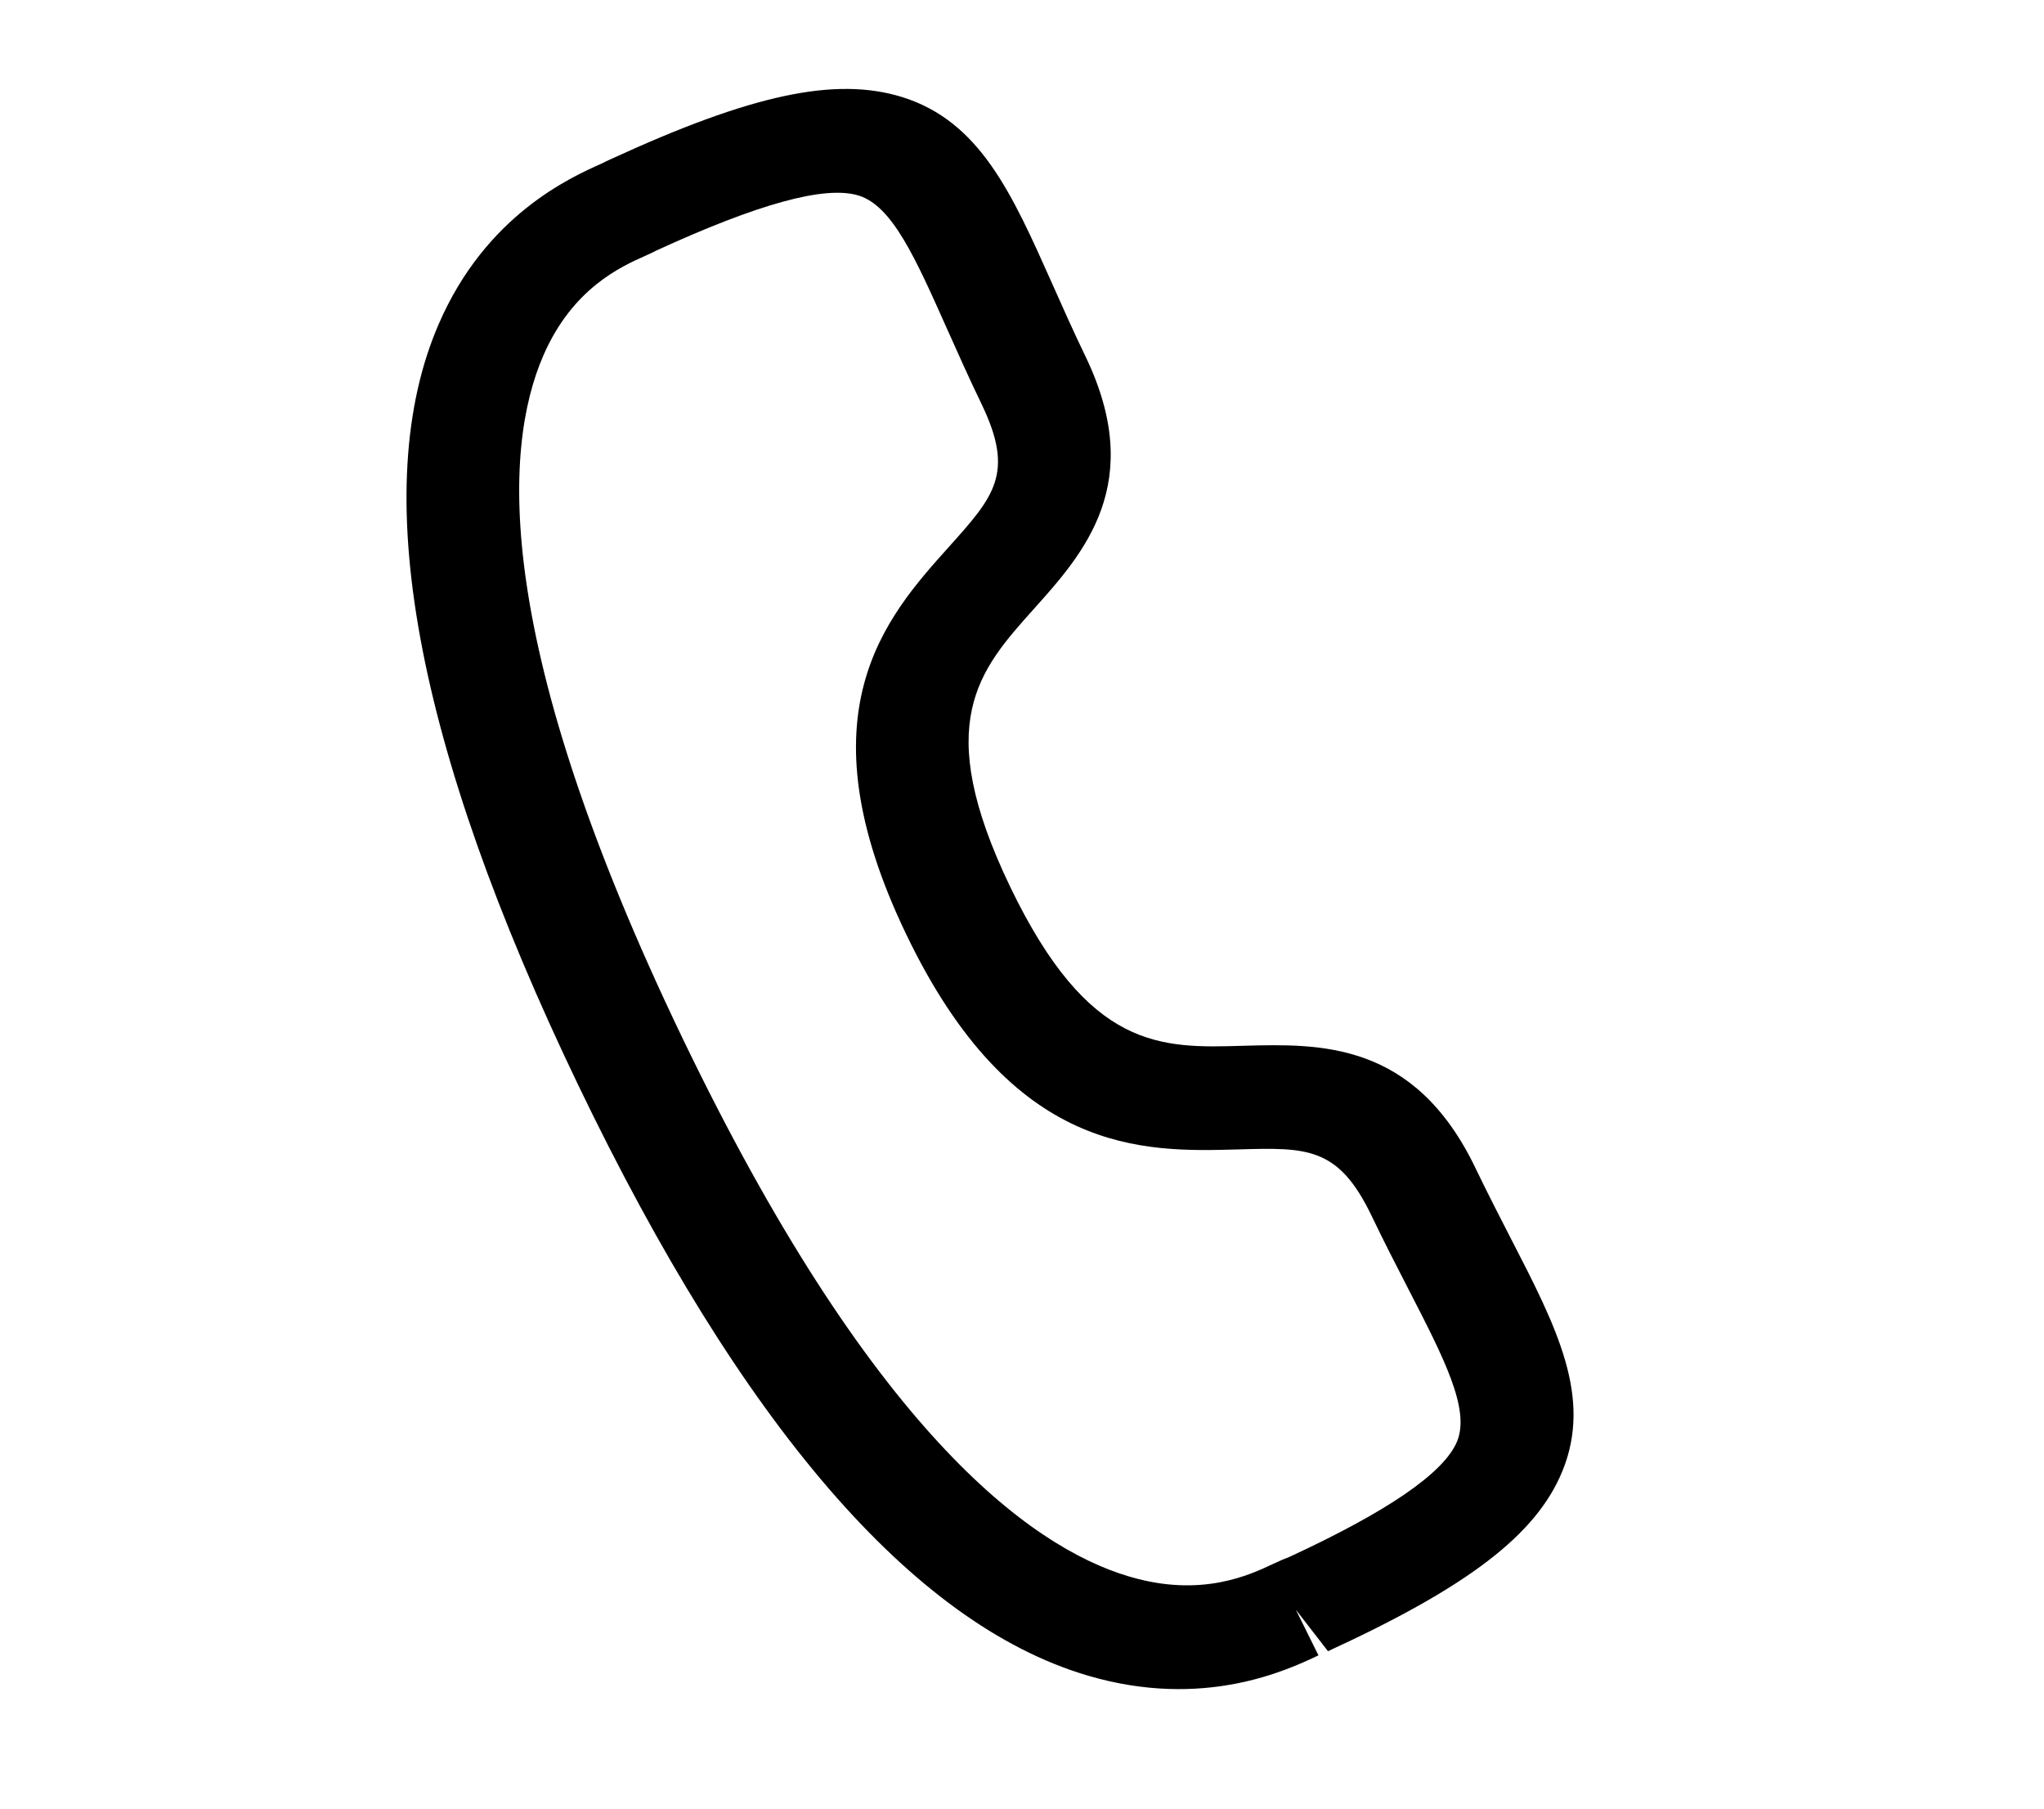 <svg width="52" height="46" viewBox="0 0 52 46" fill="none" xmlns="http://www.w3.org/2000/svg">
<path fill-rule="evenodd" clip-rule="evenodd" d="M16.681 6.381C16.684 6.382 16.558 6.443 16.402 6.513C15.804 6.779 14.564 7.332 13.822 9.044C12.783 11.438 12.551 16.389 17.353 26.383C22.134 36.329 26.164 39.332 28.711 40.092L28.749 40.103C30.569 40.638 31.796 40.055 32.387 39.777C32.568 39.691 32.71 39.631 32.807 39.596C35.294 38.445 36.734 37.465 37.068 36.662C37.405 35.84 36.74 34.552 35.821 32.769C35.529 32.202 35.212 31.586 34.888 30.911C34.046 29.165 33.251 29.183 31.499 29.234C29.076 29.302 25.755 29.387 23.055 23.764C20.349 18.138 22.537 15.696 24.135 13.915C25.291 12.627 25.818 12.04 24.977 10.289C24.646 9.604 24.361 8.964 24.098 8.375C23.287 6.557 22.703 5.243 21.847 4.974L21.832 4.97C20.982 4.716 19.294 5.179 16.669 6.385C16.677 6.382 16.681 6.381 16.681 6.381ZM27.639 42.606C23.213 41.285 18.863 36.237 14.711 27.599C10.543 18.926 9.348 12.411 11.164 8.235C12.362 5.475 14.503 4.518 15.307 4.159C15.353 4.133 15.497 4.068 15.546 4.045C19.121 2.401 21.254 1.942 22.955 2.47C24.928 3.088 25.741 4.911 26.77 7.219C27.024 7.79 27.299 8.411 27.619 9.073C29.166 12.294 27.574 14.069 26.296 15.494C24.903 17.049 23.699 18.39 25.697 22.55C27.7 26.712 29.524 26.662 31.632 26.598C33.571 26.546 35.98 26.475 37.531 29.697C37.845 30.35 38.153 30.947 38.436 31.498C39.601 33.757 40.521 35.541 39.744 37.425C39.081 39.032 37.354 40.355 33.784 41.996L32.966 40.94L33.542 42.102C32.746 42.478 30.627 43.482 27.688 42.621L27.639 42.606Z" fill="black"/>
</svg>
